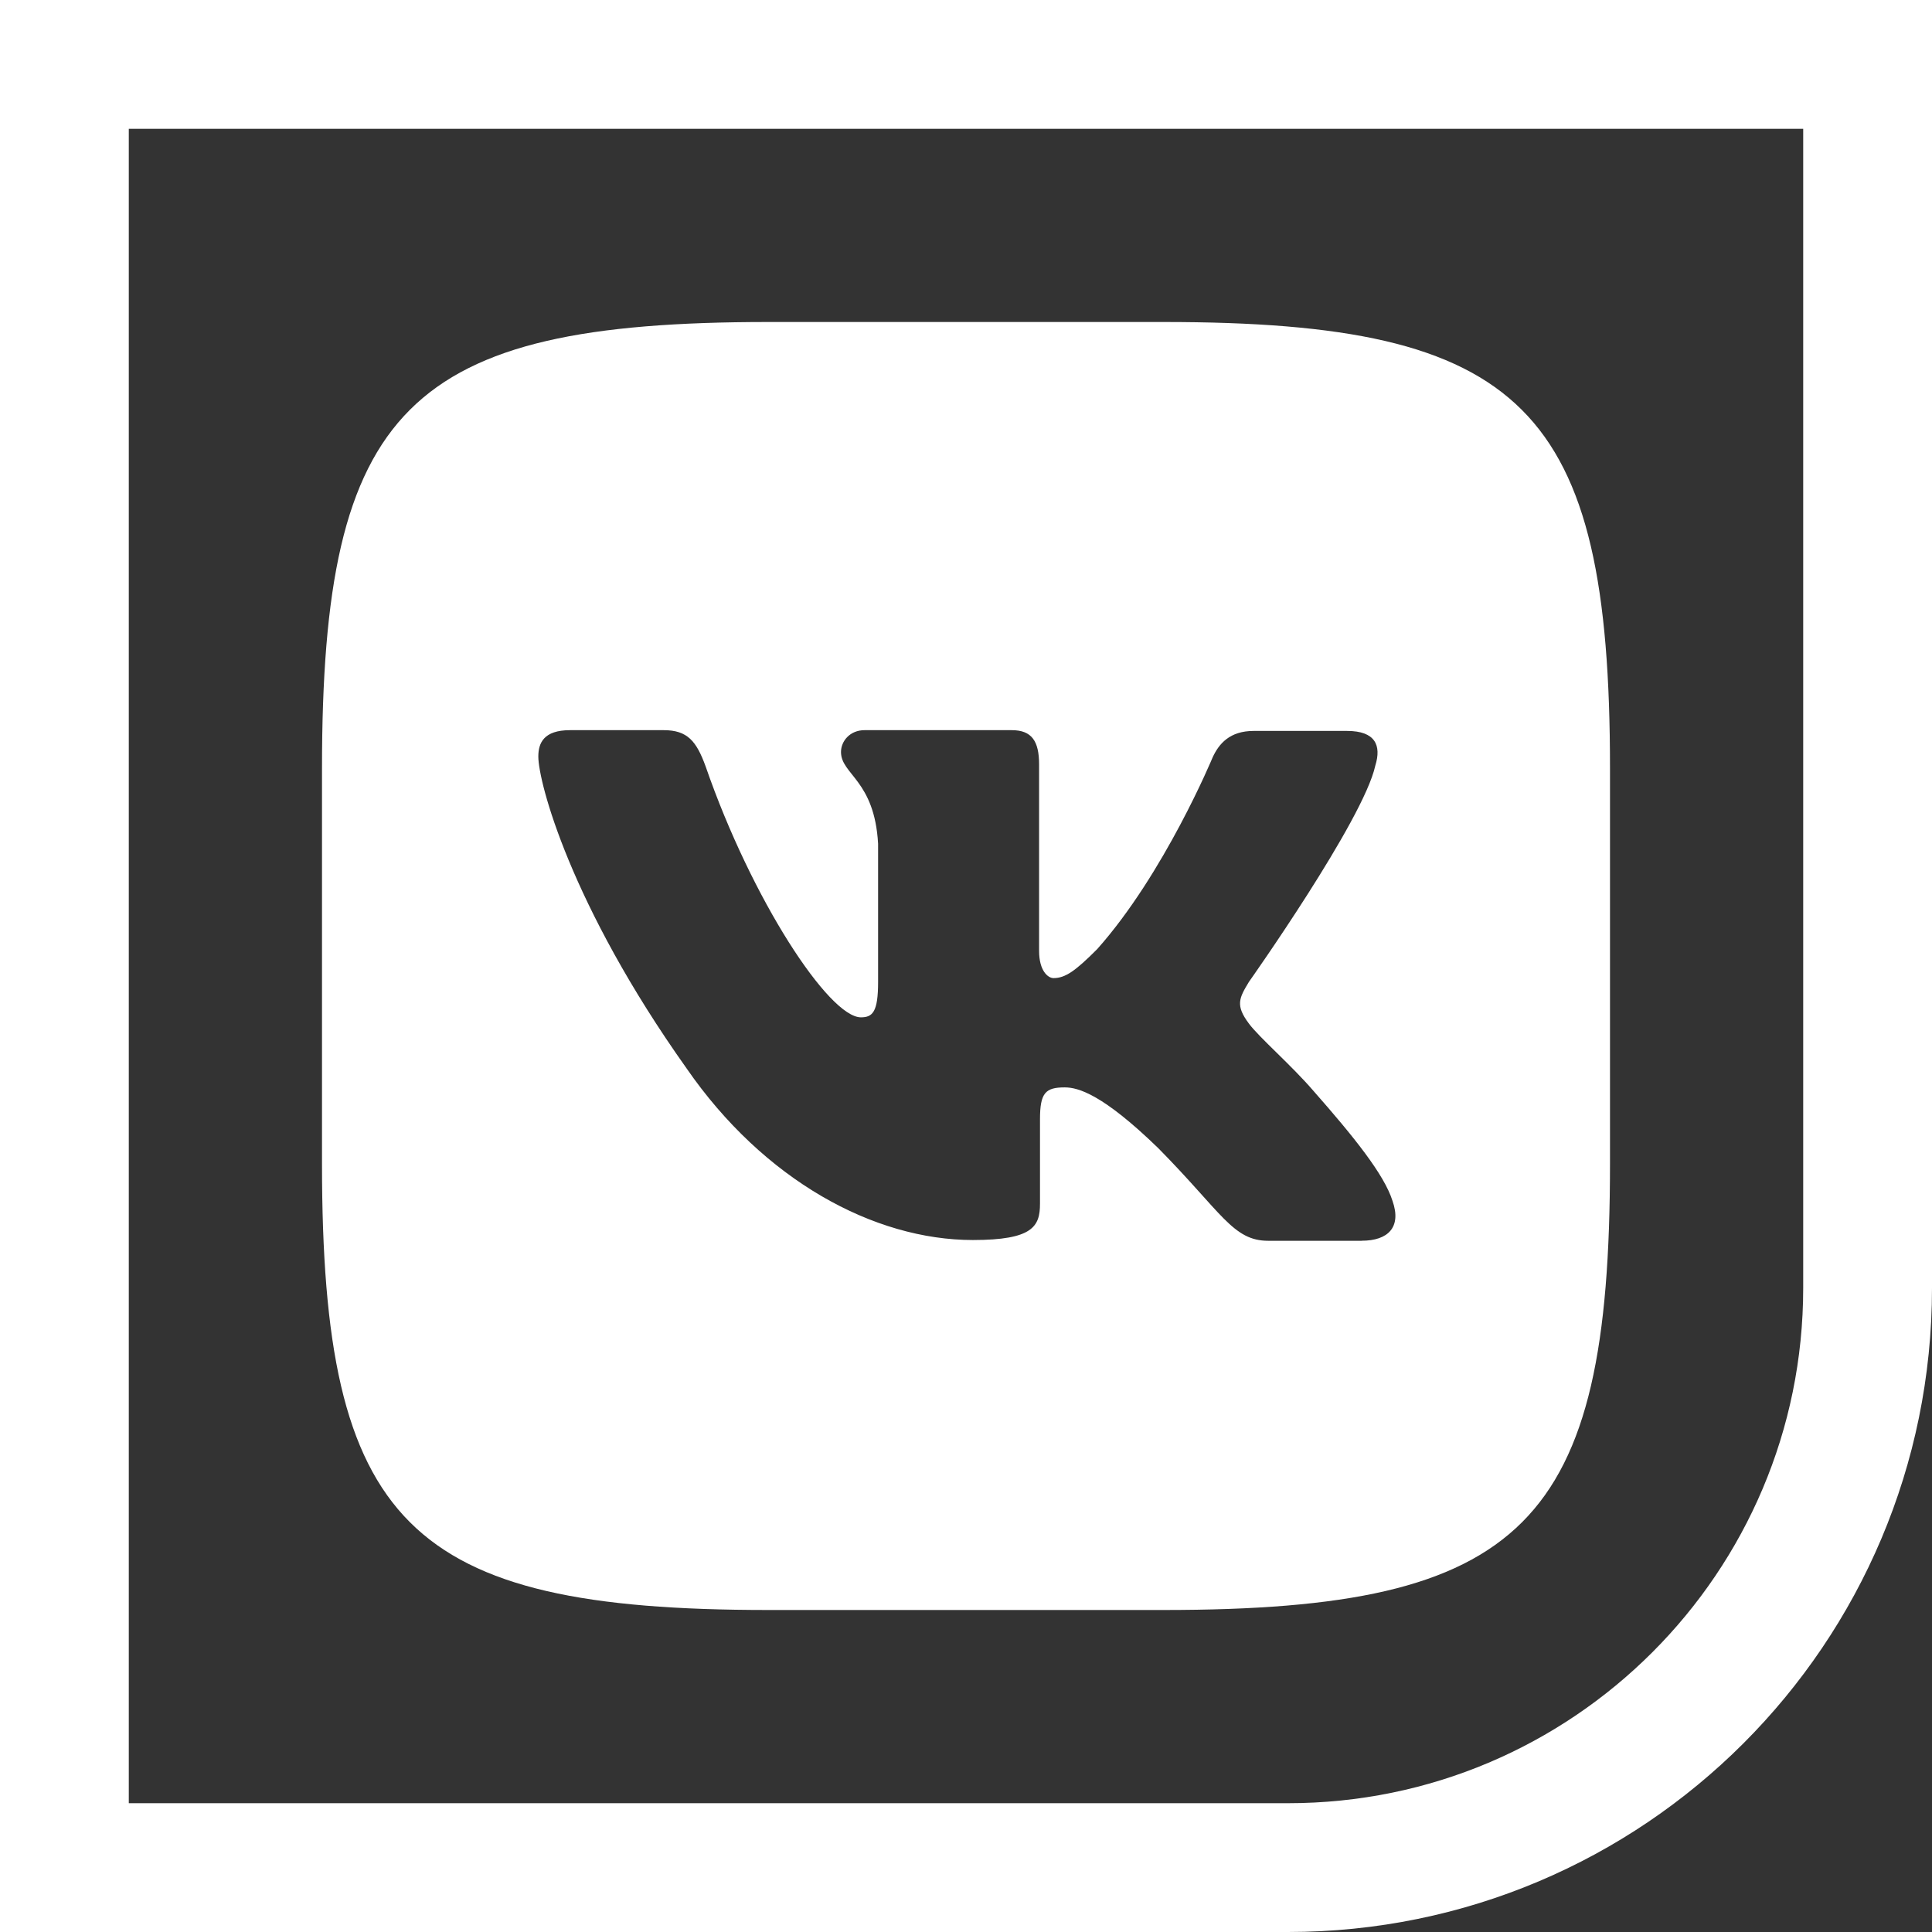 <svg width="30" height="30" viewBox="0 0 30 30" fill="none" xmlns="http://www.w3.org/2000/svg">
<rect x="0" y="0" width="30" height="30" fill="#333333" stroke="none"/>
<path d="M1 1H29V20C29 24.971 24.971 29 20 29H1V1Z" stroke="white" stroke-width="2"/>
<path d="M18.07 5H11.93C6.328 5 5 6.328 5 11.93V18.07C5 23.672 6.328 25 11.93 25H18.07C23.672 25 25 23.672 25 18.07V11.93C25 6.328 23.659 5 18.07 5ZM21.146 19.267H19.694C19.144 19.267 18.975 18.831 17.985 17.828C17.126 16.995 16.745 16.885 16.533 16.885C16.234 16.885 16.149 16.969 16.149 17.38V18.691C16.149 19.043 16.038 19.255 15.107 19.255C13.567 19.255 11.858 18.323 10.66 16.588C8.854 14.046 8.359 12.142 8.359 11.748C8.359 11.536 8.444 11.338 8.851 11.338H10.306C10.674 11.338 10.814 11.507 10.957 11.901C11.676 13.978 12.874 15.797 13.368 15.797C13.551 15.797 13.635 15.713 13.635 15.247V13.102C13.58 12.113 13.059 12.028 13.059 11.677C13.059 11.507 13.199 11.338 13.424 11.338H15.711C16.021 11.338 16.135 11.507 16.135 11.872V14.765C16.135 15.078 16.275 15.188 16.359 15.188C16.541 15.188 16.698 15.078 17.036 14.739C18.081 13.567 18.83 11.76 18.83 11.76C18.927 11.549 19.096 11.35 19.465 11.35H20.919C21.356 11.35 21.453 11.575 21.356 11.887C21.173 12.733 19.393 15.247 19.393 15.247C19.24 15.5 19.181 15.611 19.393 15.894C19.549 16.106 20.057 16.545 20.395 16.939C21.017 17.645 21.495 18.238 21.623 18.648C21.766 19.055 21.555 19.266 21.144 19.266L21.146 19.267Z" fill="white"/>
</svg>
